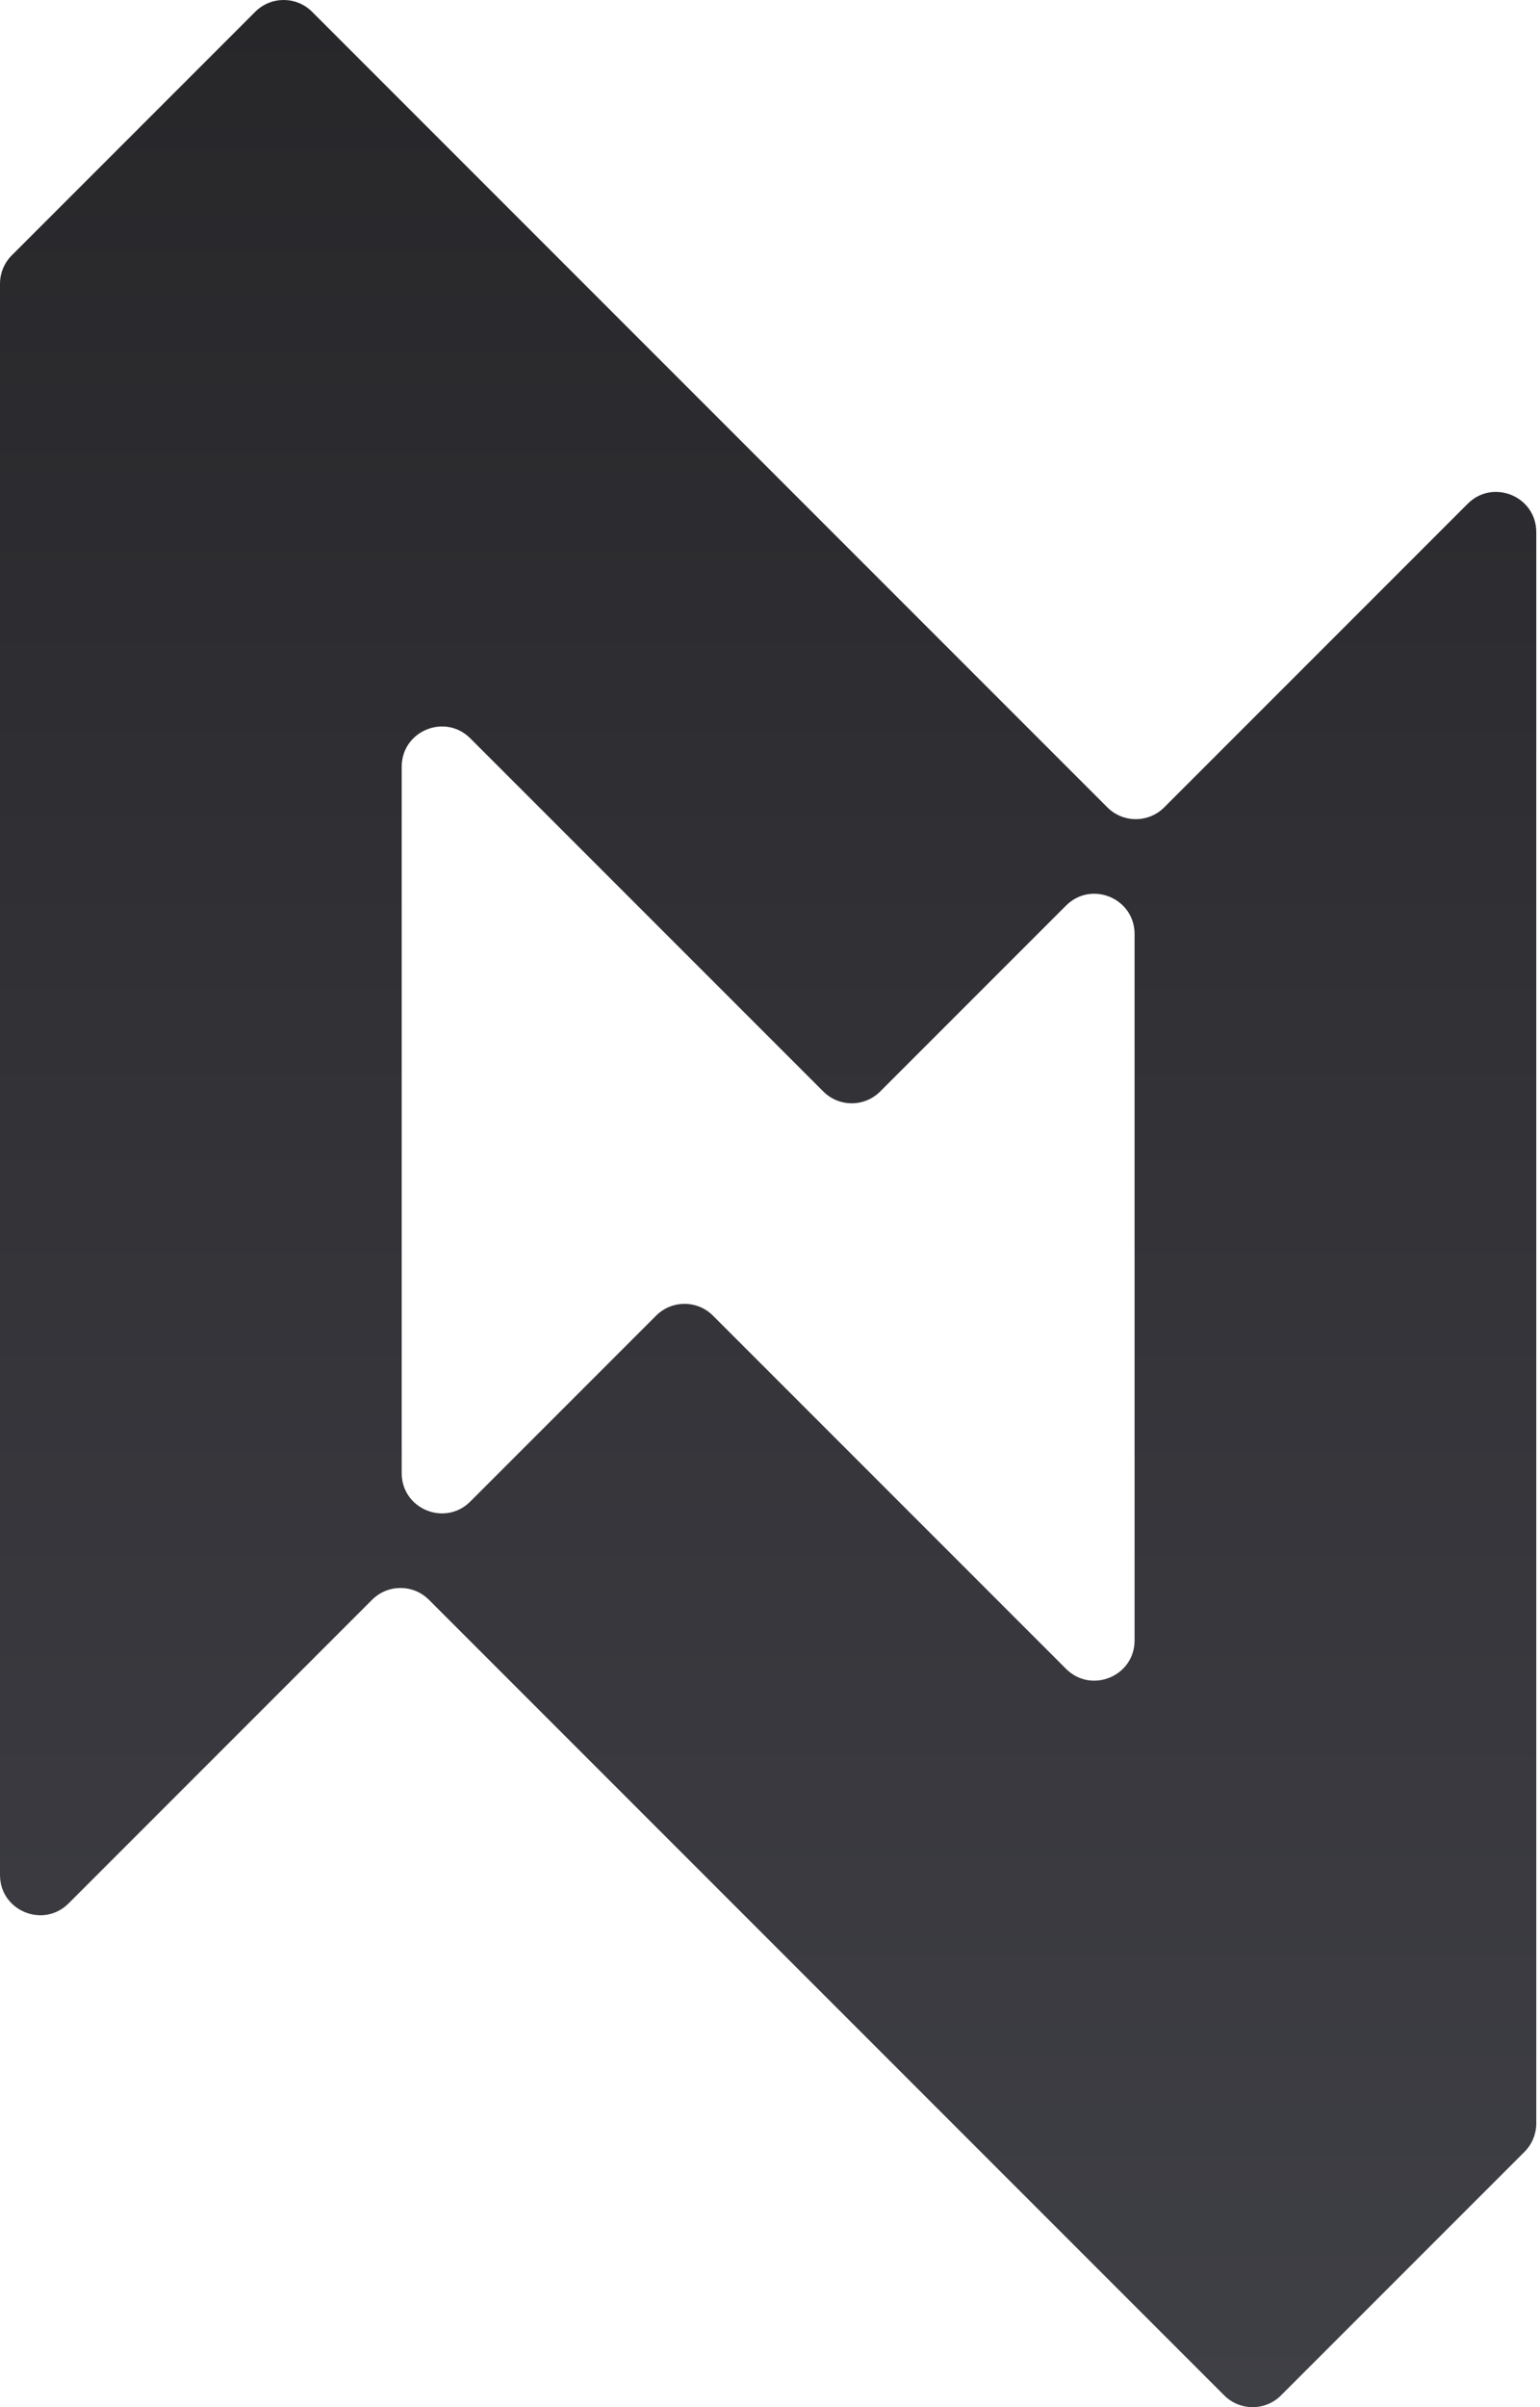 <svg width="128" height="200" viewBox="0 0 128 200" fill="none" xmlns="http://www.w3.org/2000/svg">
<path fill-rule="evenodd" clip-rule="evenodd" d="M0 23.577C-2.77092e-07 22.692 0.352 21.843 0.978 21.216L21.216 0.978C22.52 -0.326 24.634 -0.326 25.938 0.978L92.042 67.082C93.346 68.386 95.46 68.386 96.764 67.082L121.991 41.854C124.095 39.751 127.691 41.24 127.691 44.215L127.691 176.423C127.691 177.308 127.339 178.157 126.713 178.784L106.474 199.022C105.171 200.326 103.057 200.326 101.753 199.022L35.649 132.918C34.345 131.614 32.231 131.614 30.927 132.918L5.7 158.146C3.596 160.249 4.26958e-05 158.759 4.1765e-05 155.785L0 23.577ZM33.388 122.398C33.388 125.372 36.984 126.862 39.087 124.758L54.536 109.31C55.84 108.006 57.954 108.006 59.257 109.31L88.604 138.656C90.707 140.759 94.303 139.27 94.303 136.295L94.303 77.603C94.303 74.628 90.707 73.138 88.604 75.242L73.155 90.69C71.851 91.994 69.737 91.994 68.433 90.69L39.087 61.344C36.984 59.24 33.388 60.73 33.388 63.705L33.388 122.398Z" fill="url(#paint0_linear_1081_2)"/>
<defs>
<linearGradient id="paint0_linear_1081_2" x1="63.846" y1="0" x2="63.846" y2="200" gradientUnits="userSpaceOnUse">
<stop stop-color="#27272A"/>
<stop offset="1" stop-color="#3F3F46"/>
</linearGradient>
</defs>
</svg>
